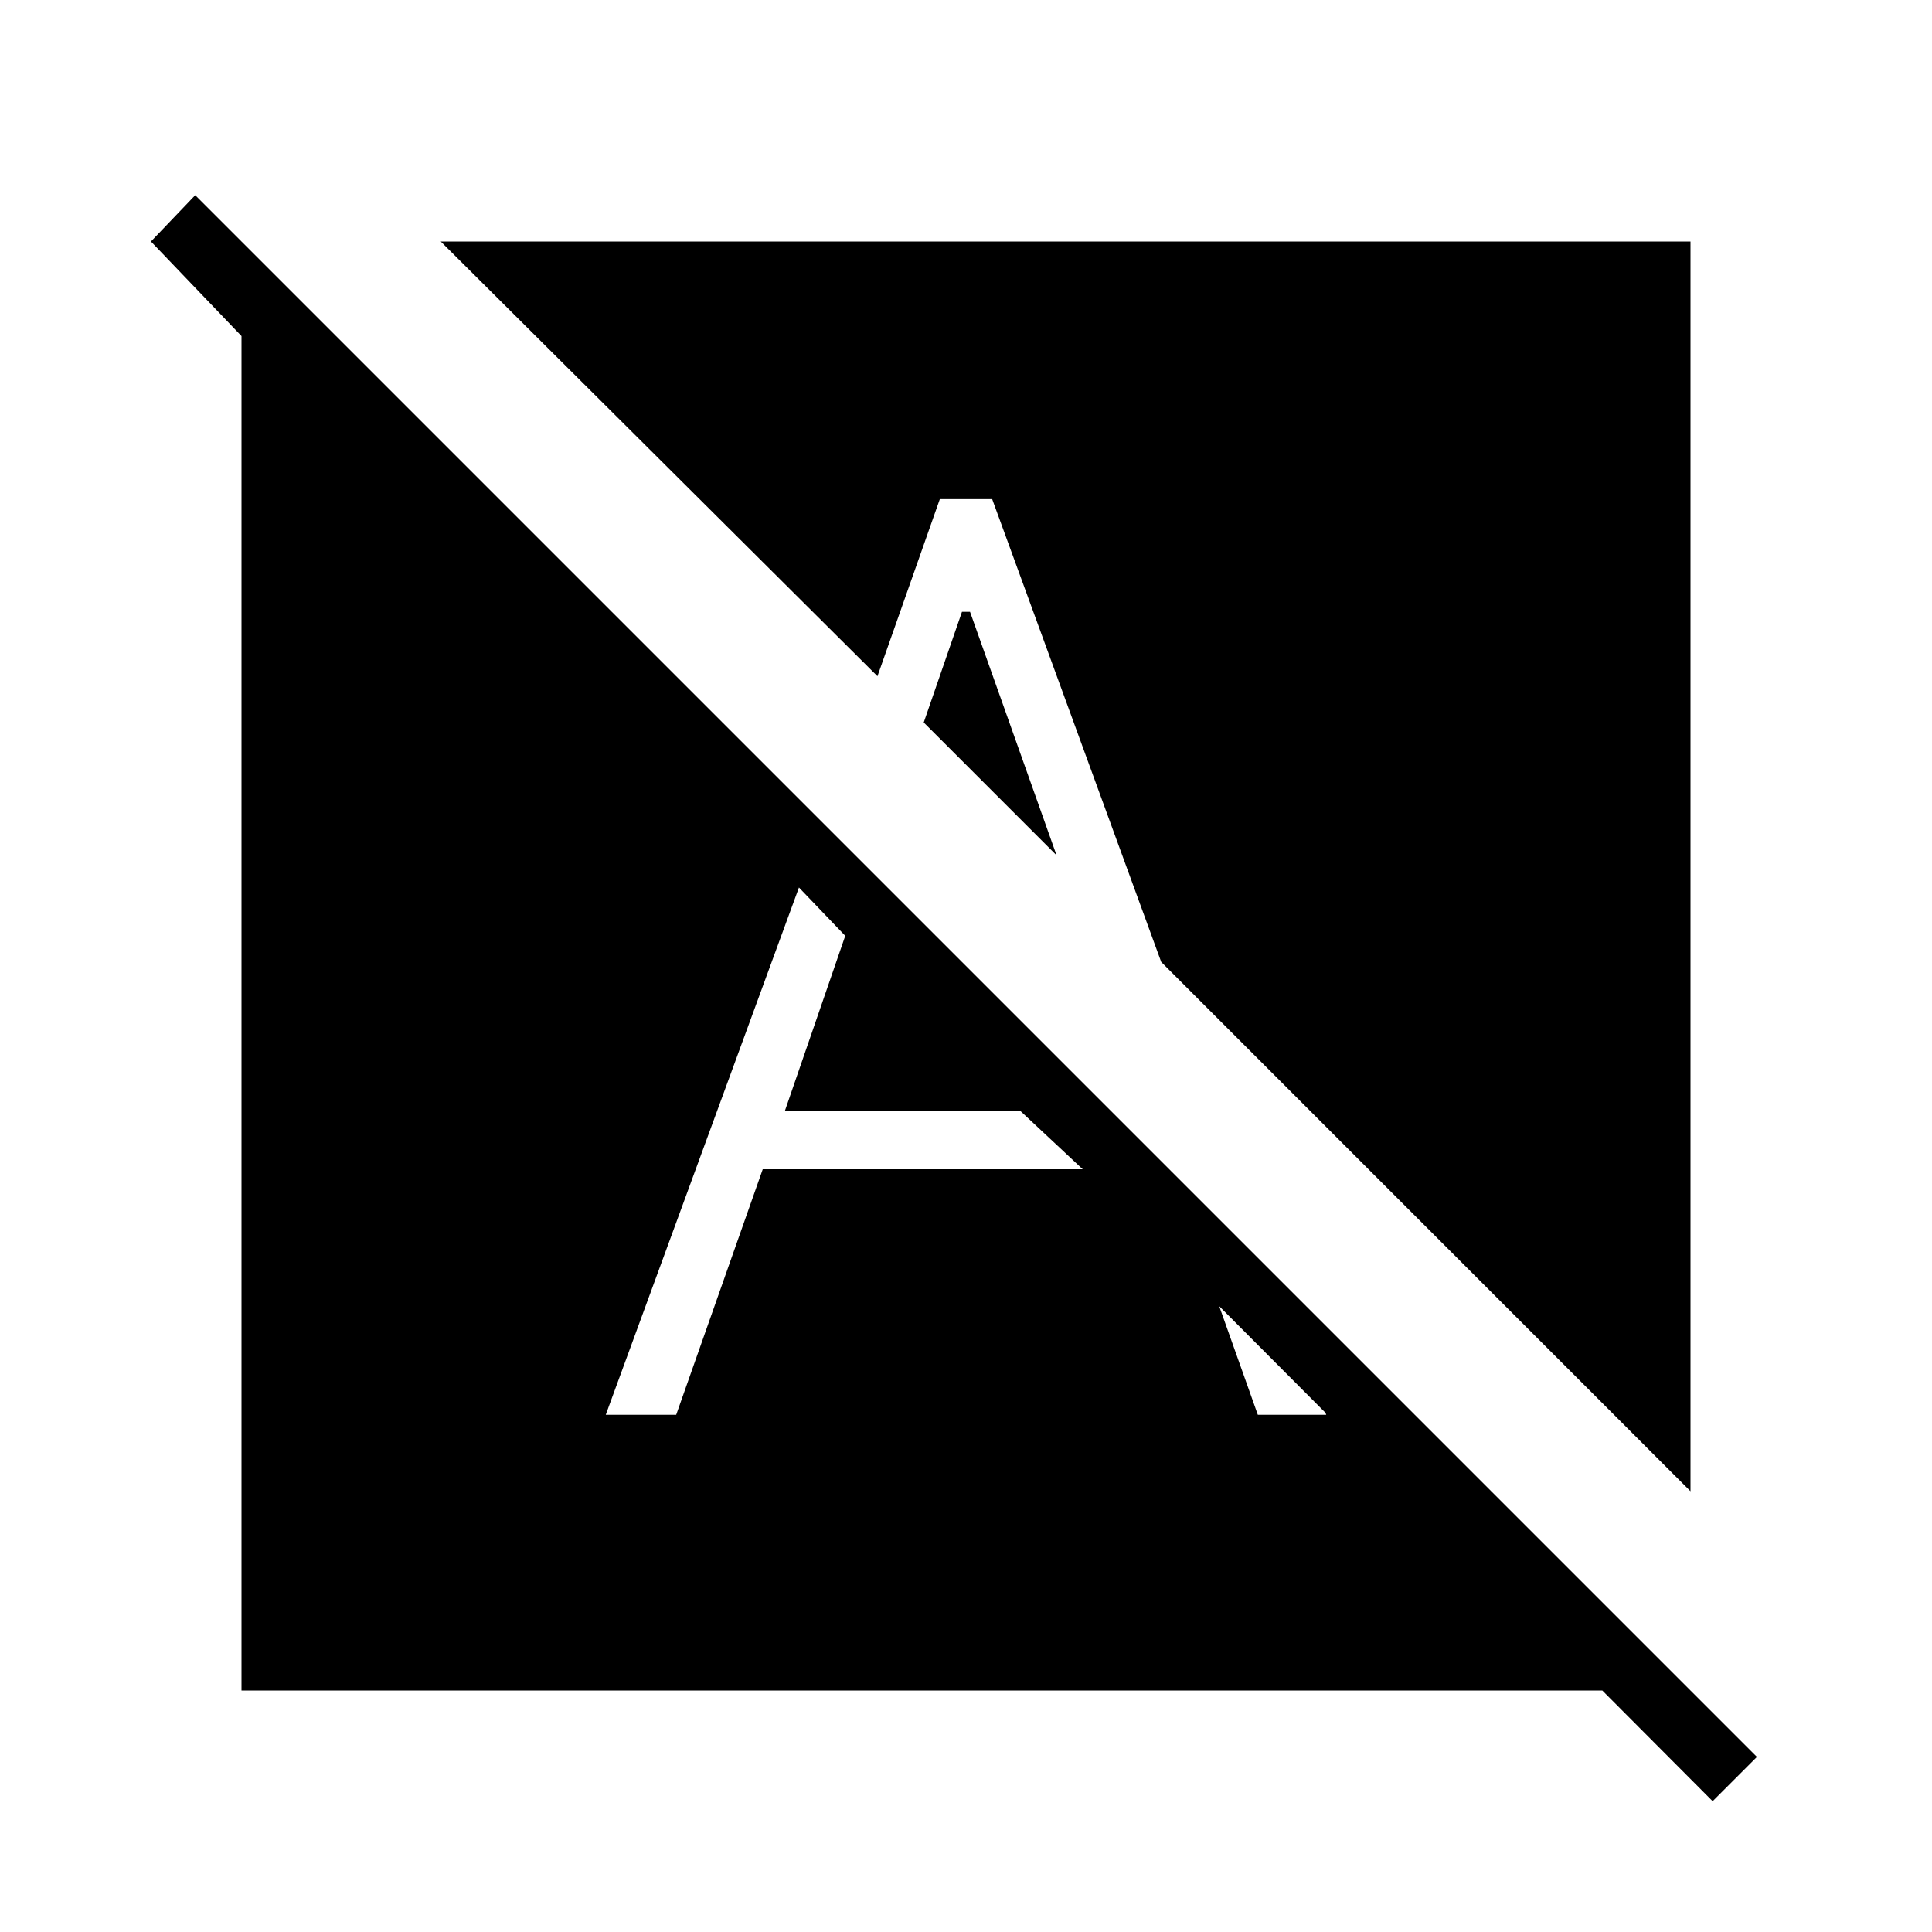 <svg xmlns="http://www.w3.org/2000/svg" width="48" height="48" viewBox="0 0 48 48"><path d="M42 37.05 28.85 23.9l-4.2-11.5h-1.3l-1.55 4.4L10.95 6H42Zm-15.75-15.8L24.1 15.2h-.2l-.95 2.75Zm16.3 23.5L26.9 29.05l2.2.05 11.95 11.95V42H6V8.35L3.75 6l1.1-1.15 38.8 38.8Zm-27.5-9.6h1.75l2.15-6.1h7.95l-1.55-1.45H19.5l1.5-4.35-1.15-1.2Zm16.2 0h1.7l-1.3-3.5-2.55-2.55Z"/></svg>